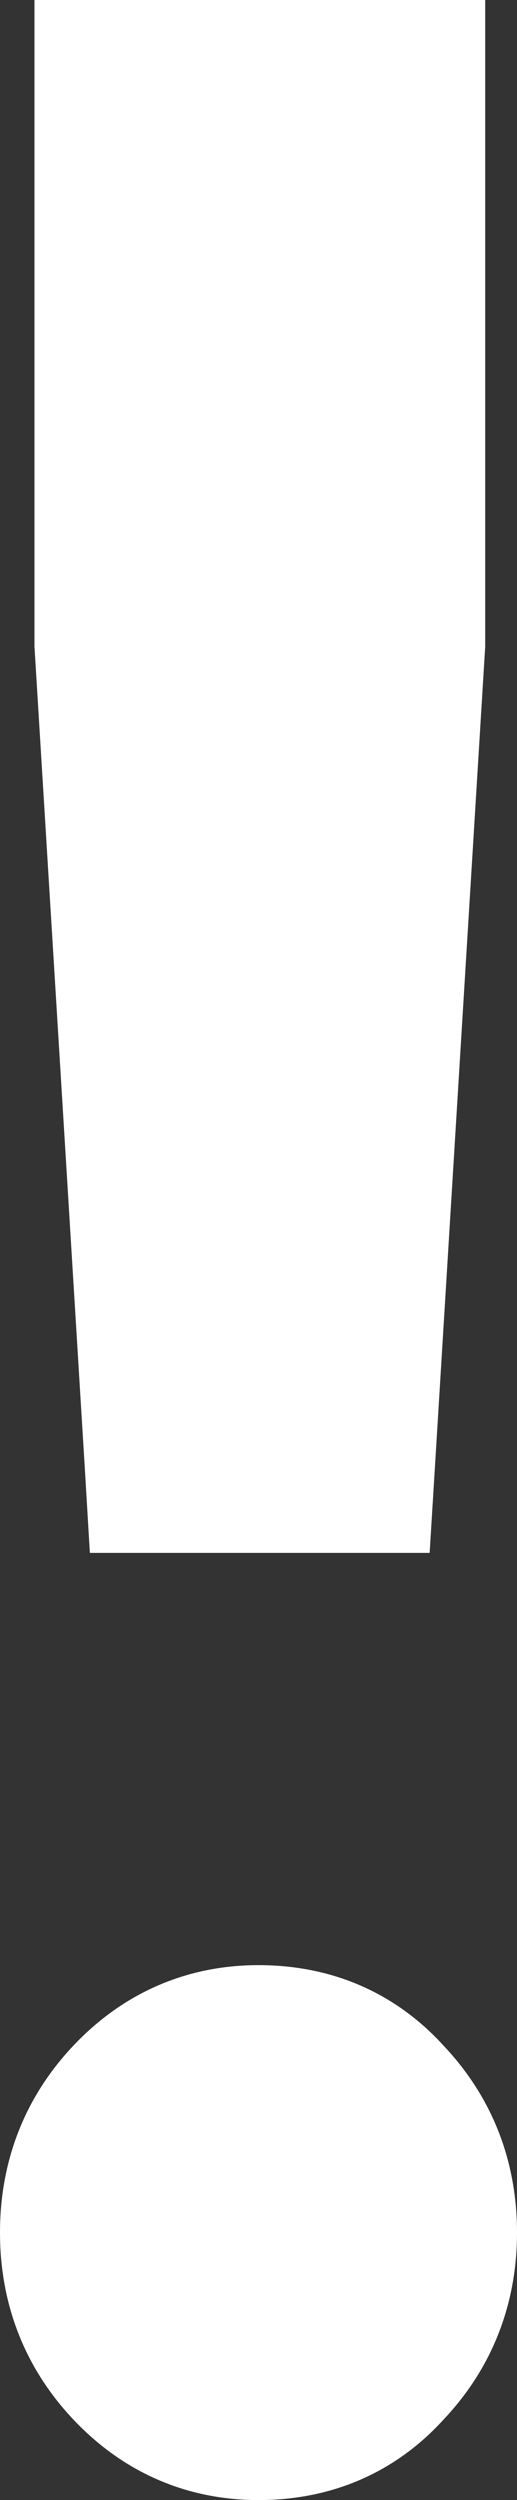 <svg width="6" height="29" viewBox="0 0 6 29" fill="none" xmlns="http://www.w3.org/2000/svg">
<rect x="0" y="0" width="6" height="29" fill="#333333" stroke="none"/>
<path d="M1.486 17.043L1.514 17.513H1.985H4.046H4.516L4.545 17.043L5.13 7.5L5.131 7.485V7.47V1V0.5H4.631H1.4H0.9V1V7.47V7.485L0.901 7.5L1.486 17.043ZM1.222 27.73C1.704 28.237 2.306 28.5 3 28.5C3.707 28.5 4.314 28.242 4.782 27.725C5.26 27.22 5.5 26.601 5.5 25.897C5.5 25.193 5.26 24.574 4.782 24.07C4.314 23.553 3.707 23.295 3 23.295C2.306 23.295 1.704 23.558 1.222 24.065C0.741 24.57 0.5 25.191 0.5 25.897C0.5 26.604 0.741 27.224 1.222 27.73Z" fill="white" stroke="white"/>
</svg>
